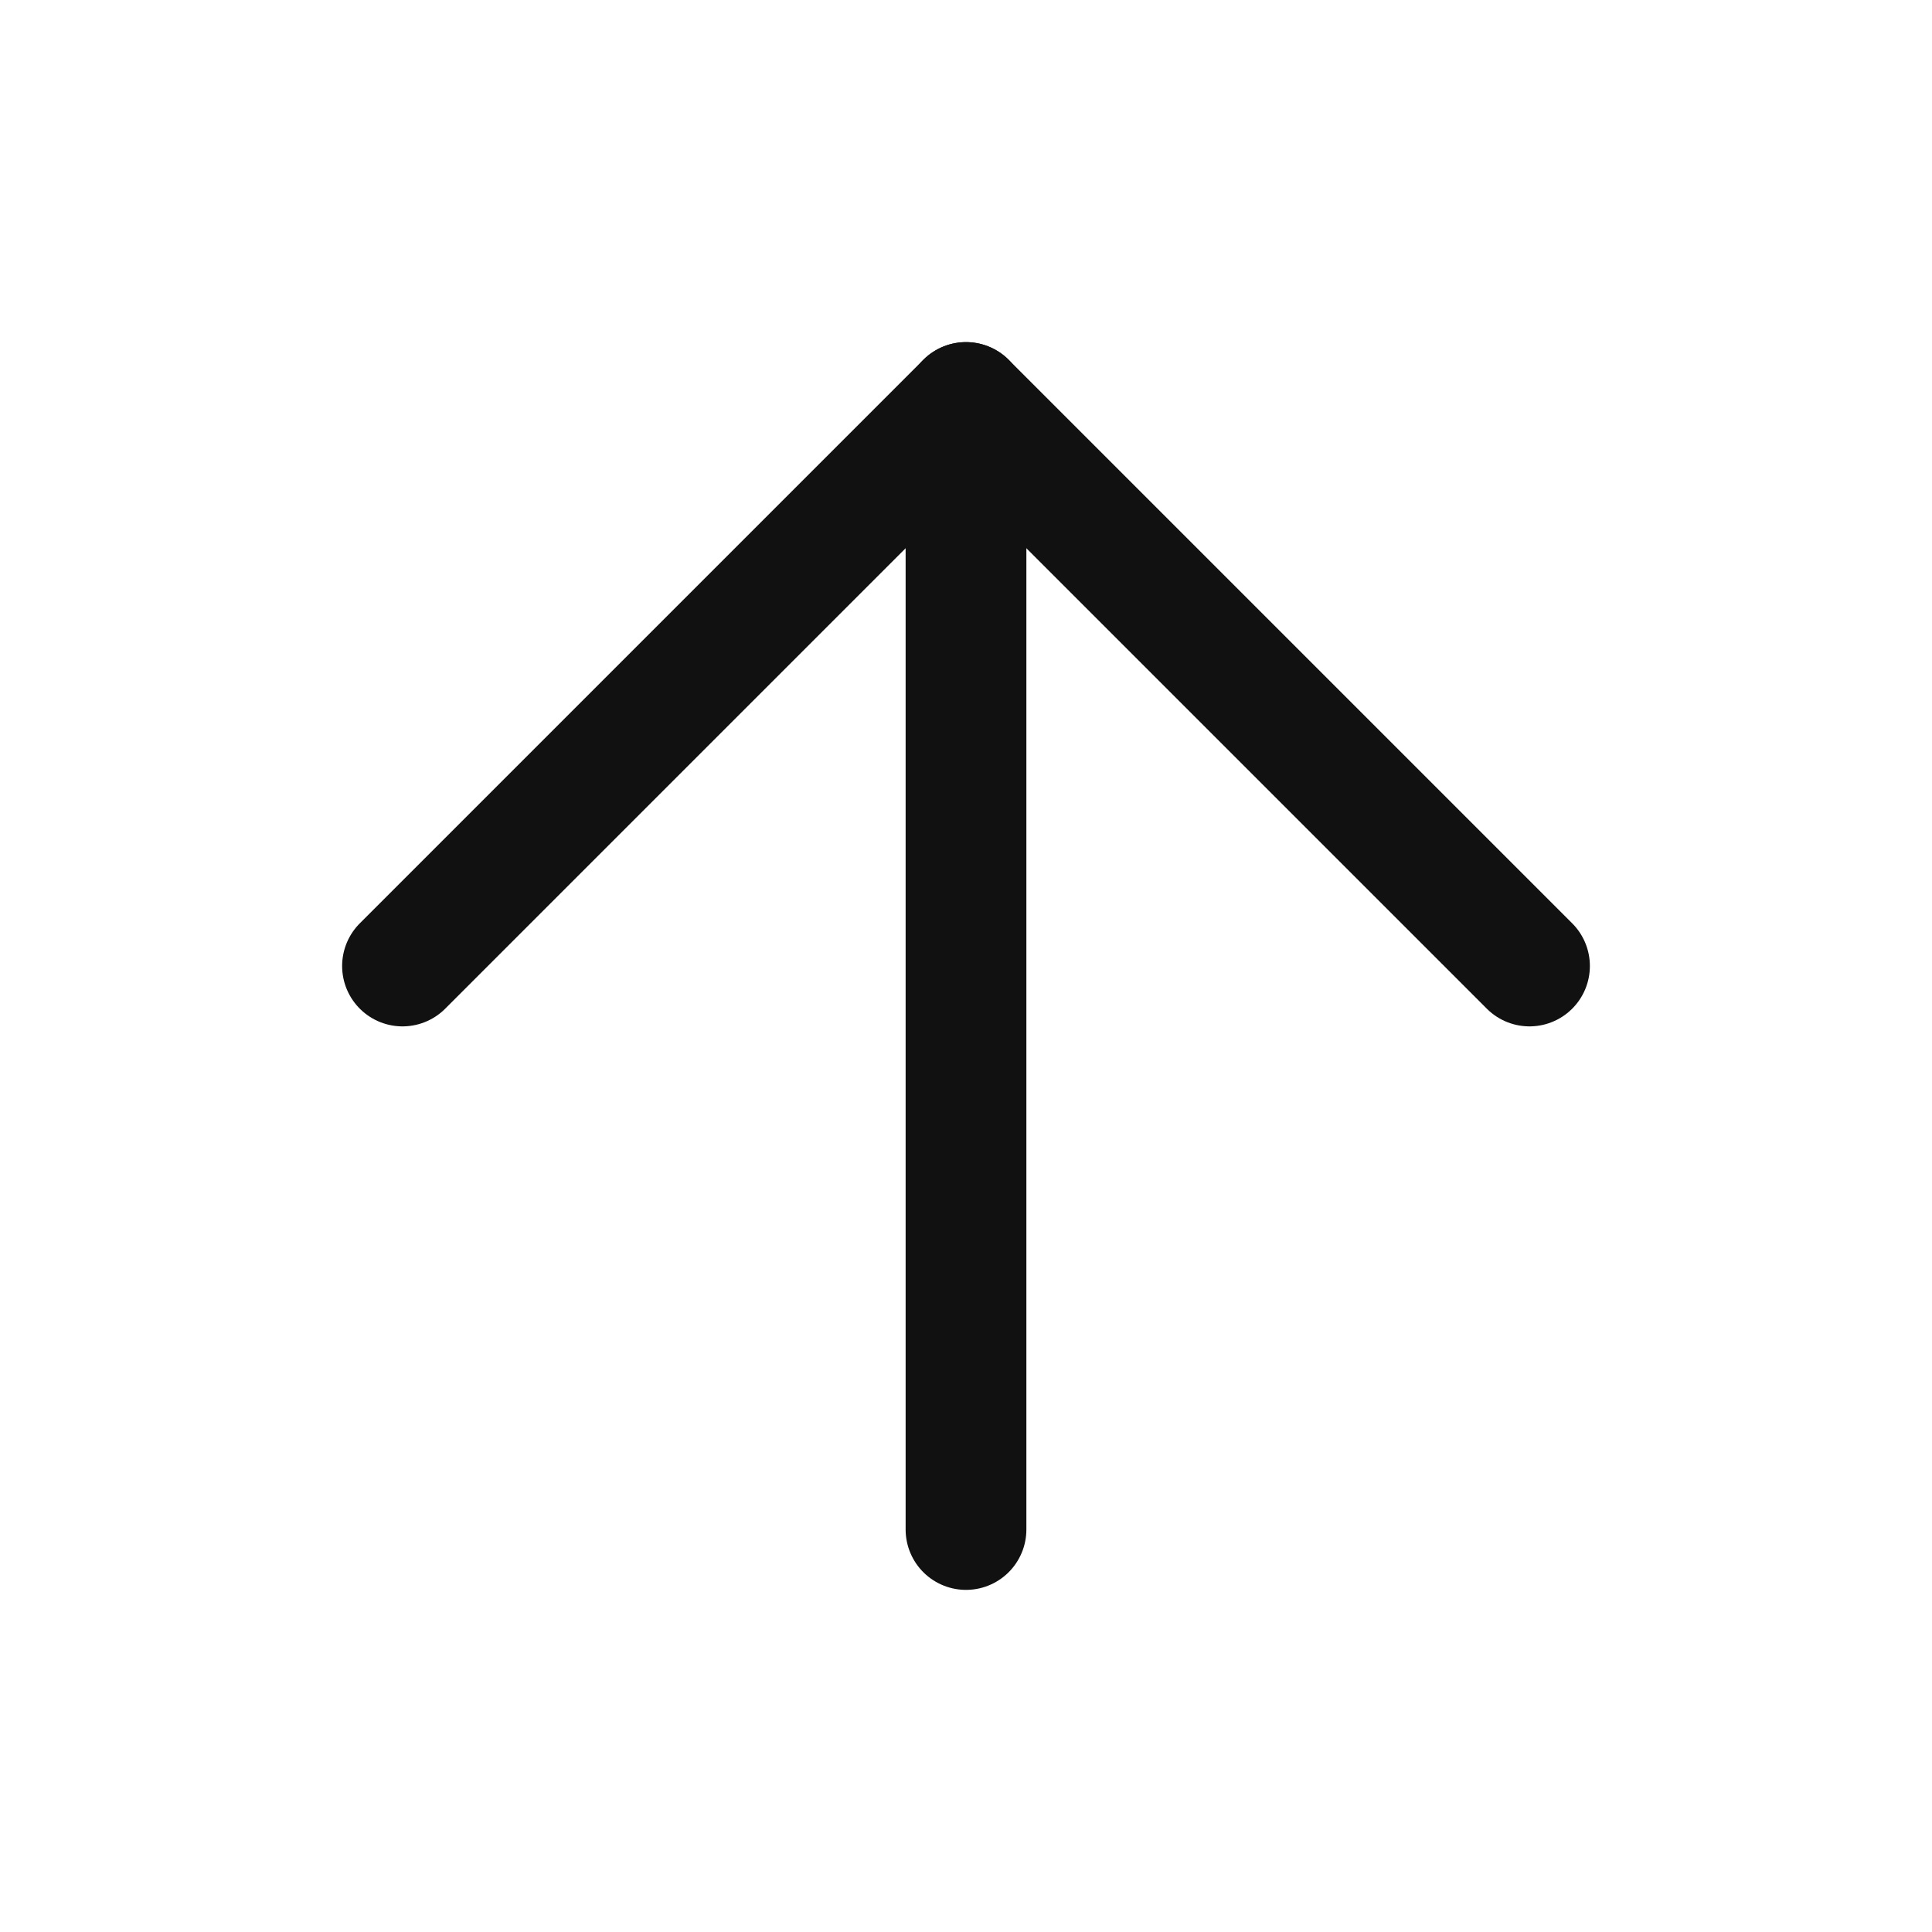 <svg width="24" height="24" viewBox="0 0 24 24" fill="none" xmlns="http://www.w3.org/2000/svg">
<path d="M12 19V5" stroke="#111111" stroke-width="1.5" stroke-linecap="round" stroke-linejoin="round"/>
<path d="M5 12L12 5L19 12" stroke="#111111" stroke-width="1.5" stroke-linecap="round" stroke-linejoin="round"/>
</svg>
